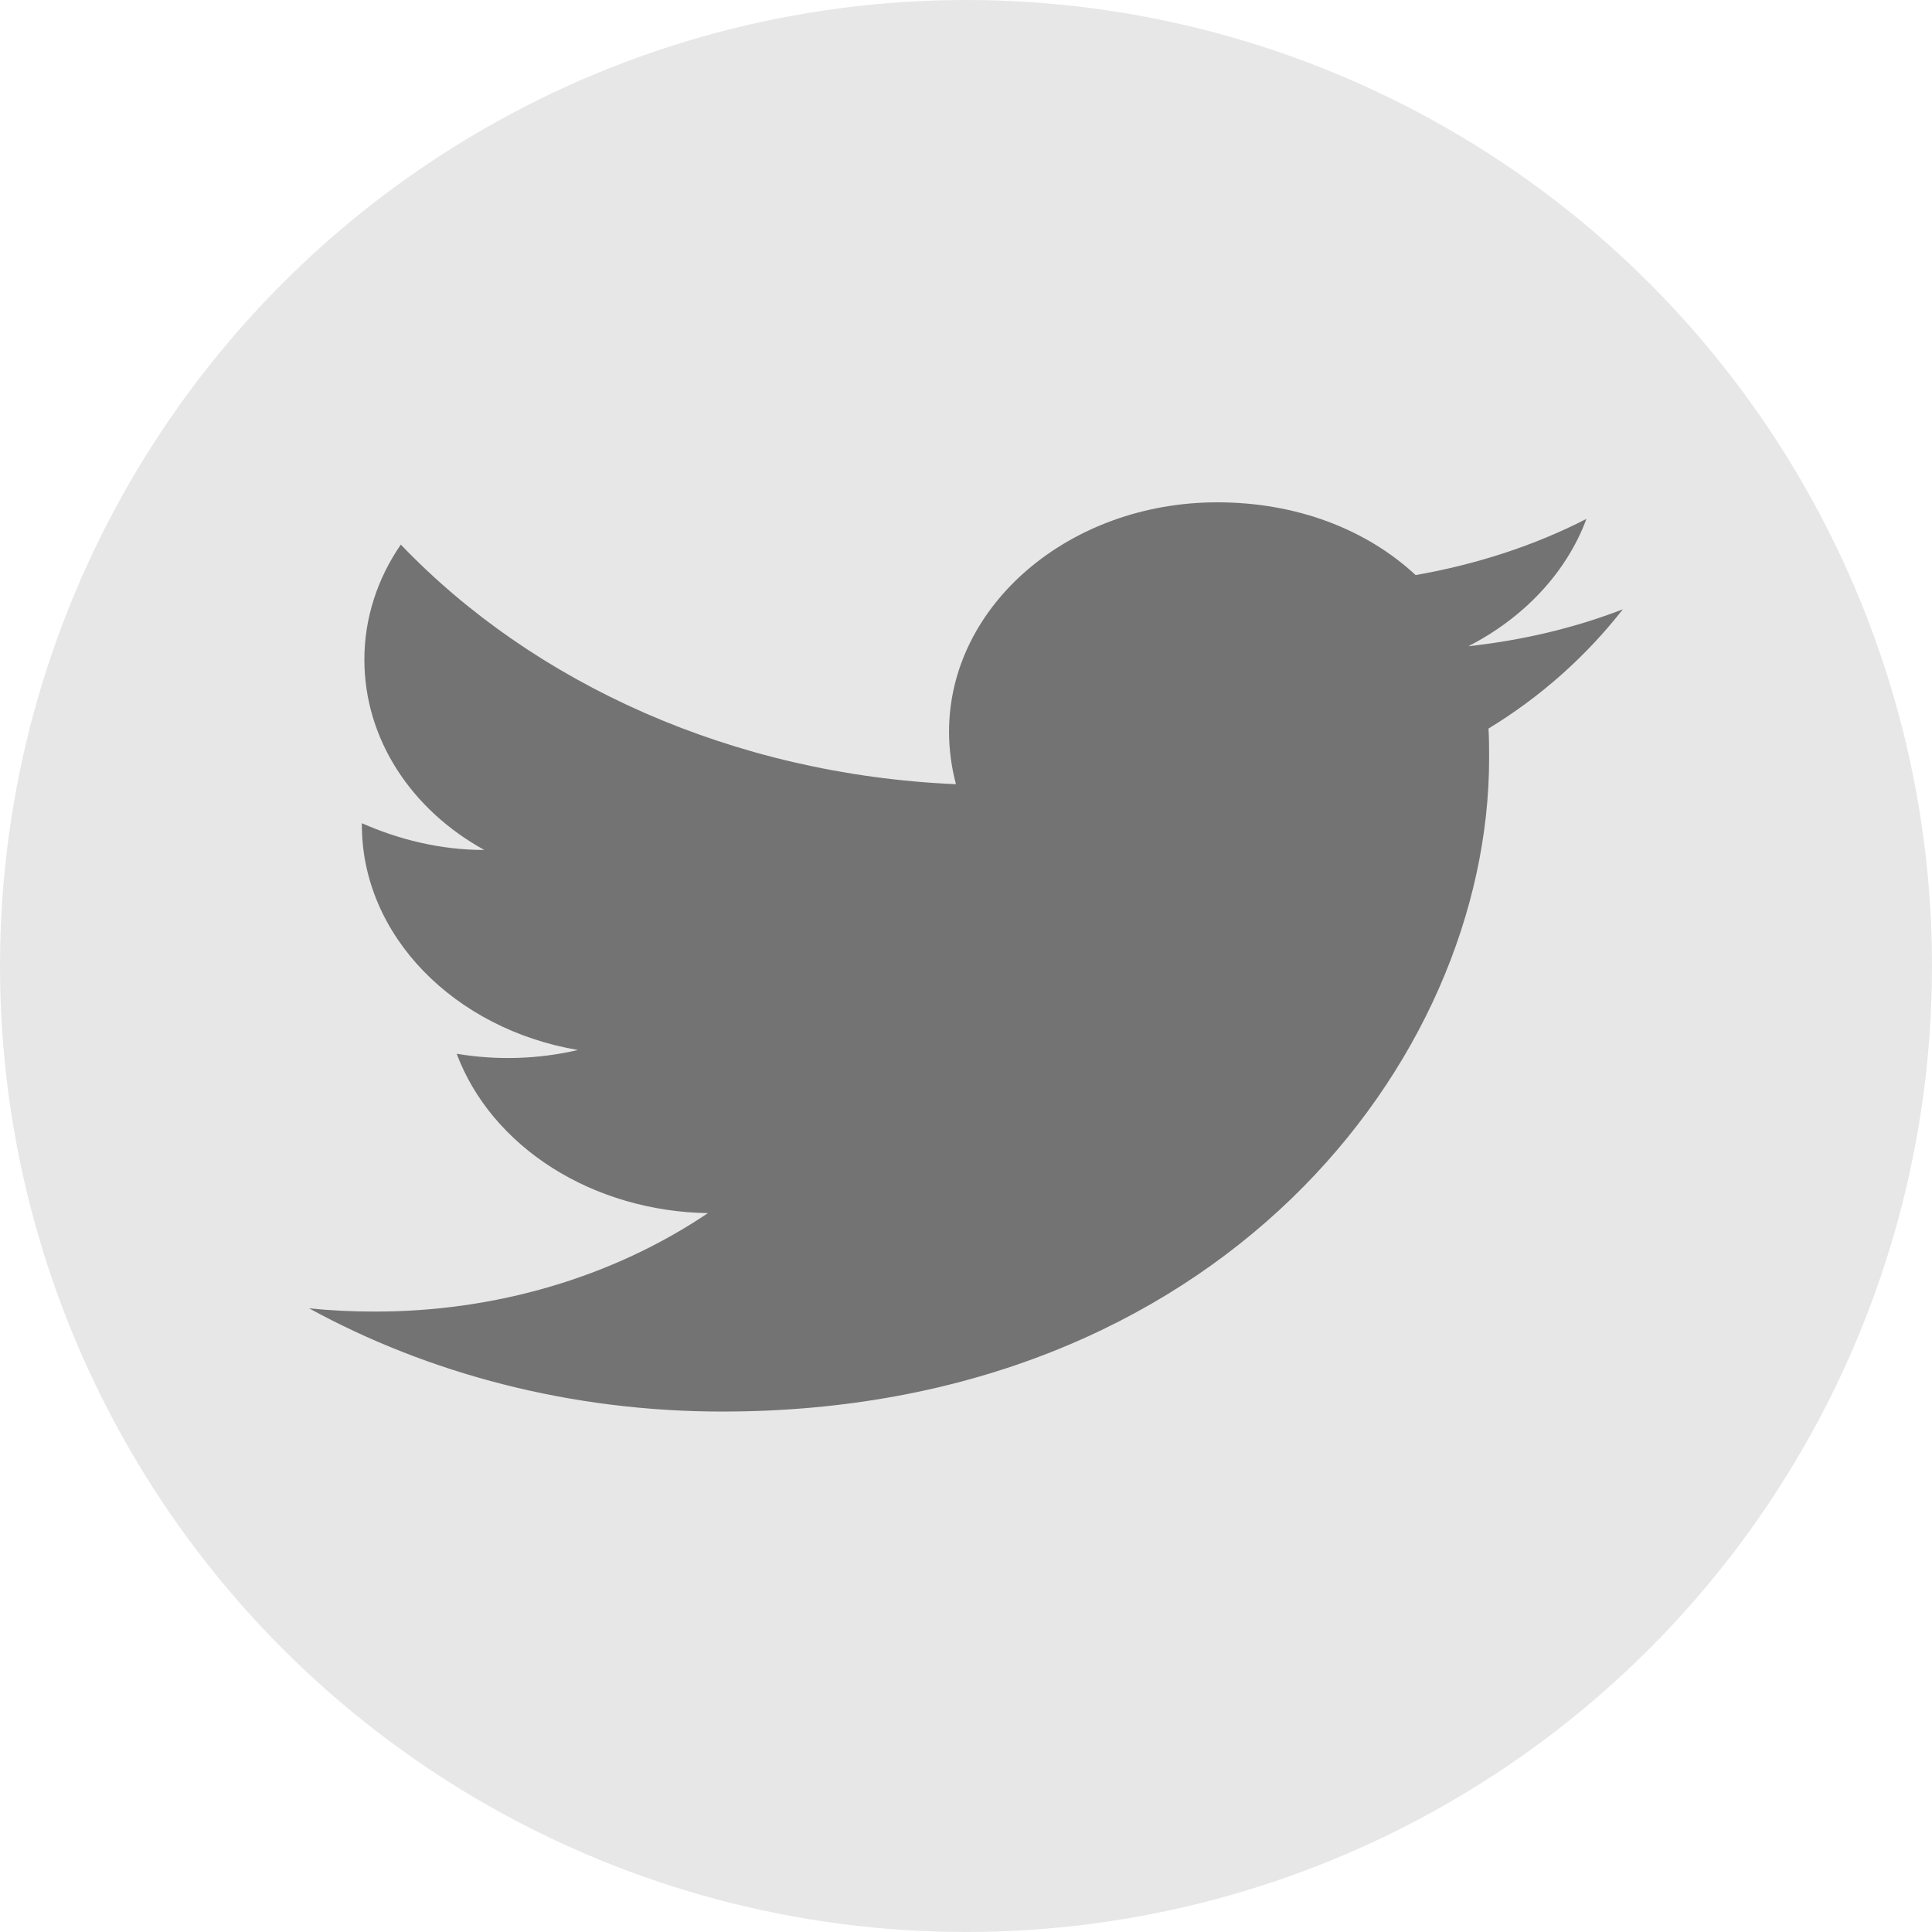 <svg width="50" height="50" viewBox="0 0 50 50" fill="none" xmlns="http://www.w3.org/2000/svg">
<circle cx="25" cy="25" r="25" fill="#C4C4C4" fill-opacity="0.4"/>
<path opacity="0.5" d="M42 15.768C40.749 16.253 39.4 16.571 38.002 16.724C39.432 15.99 40.537 14.827 41.057 13.429C39.708 14.121 38.213 14.606 36.637 14.883C35.353 13.692 33.549 13 31.501 13C27.682 13 24.561 15.658 24.561 18.938C24.561 19.409 24.626 19.866 24.74 20.295C18.954 20.046 13.802 17.679 10.373 14.094C9.772 14.966 9.43 15.99 9.43 17.07C9.43 19.132 10.649 20.959 12.534 21.997C11.38 21.997 10.308 21.72 9.365 21.305V21.347C9.365 24.226 11.771 26.634 14.956 27.174C13.933 27.413 12.86 27.446 11.819 27.271C12.261 28.451 13.125 29.483 14.291 30.223C15.457 30.963 16.866 31.373 18.32 31.396C15.856 33.057 12.801 33.956 9.658 33.943C9.105 33.943 8.553 33.915 8 33.86C11.088 35.548 14.761 36.531 18.694 36.531C31.501 36.531 38.538 27.479 38.538 19.63C38.538 19.367 38.538 19.118 38.522 18.855C39.887 18.025 41.057 16.973 42 15.768Z" fill="black"/>
</svg>
